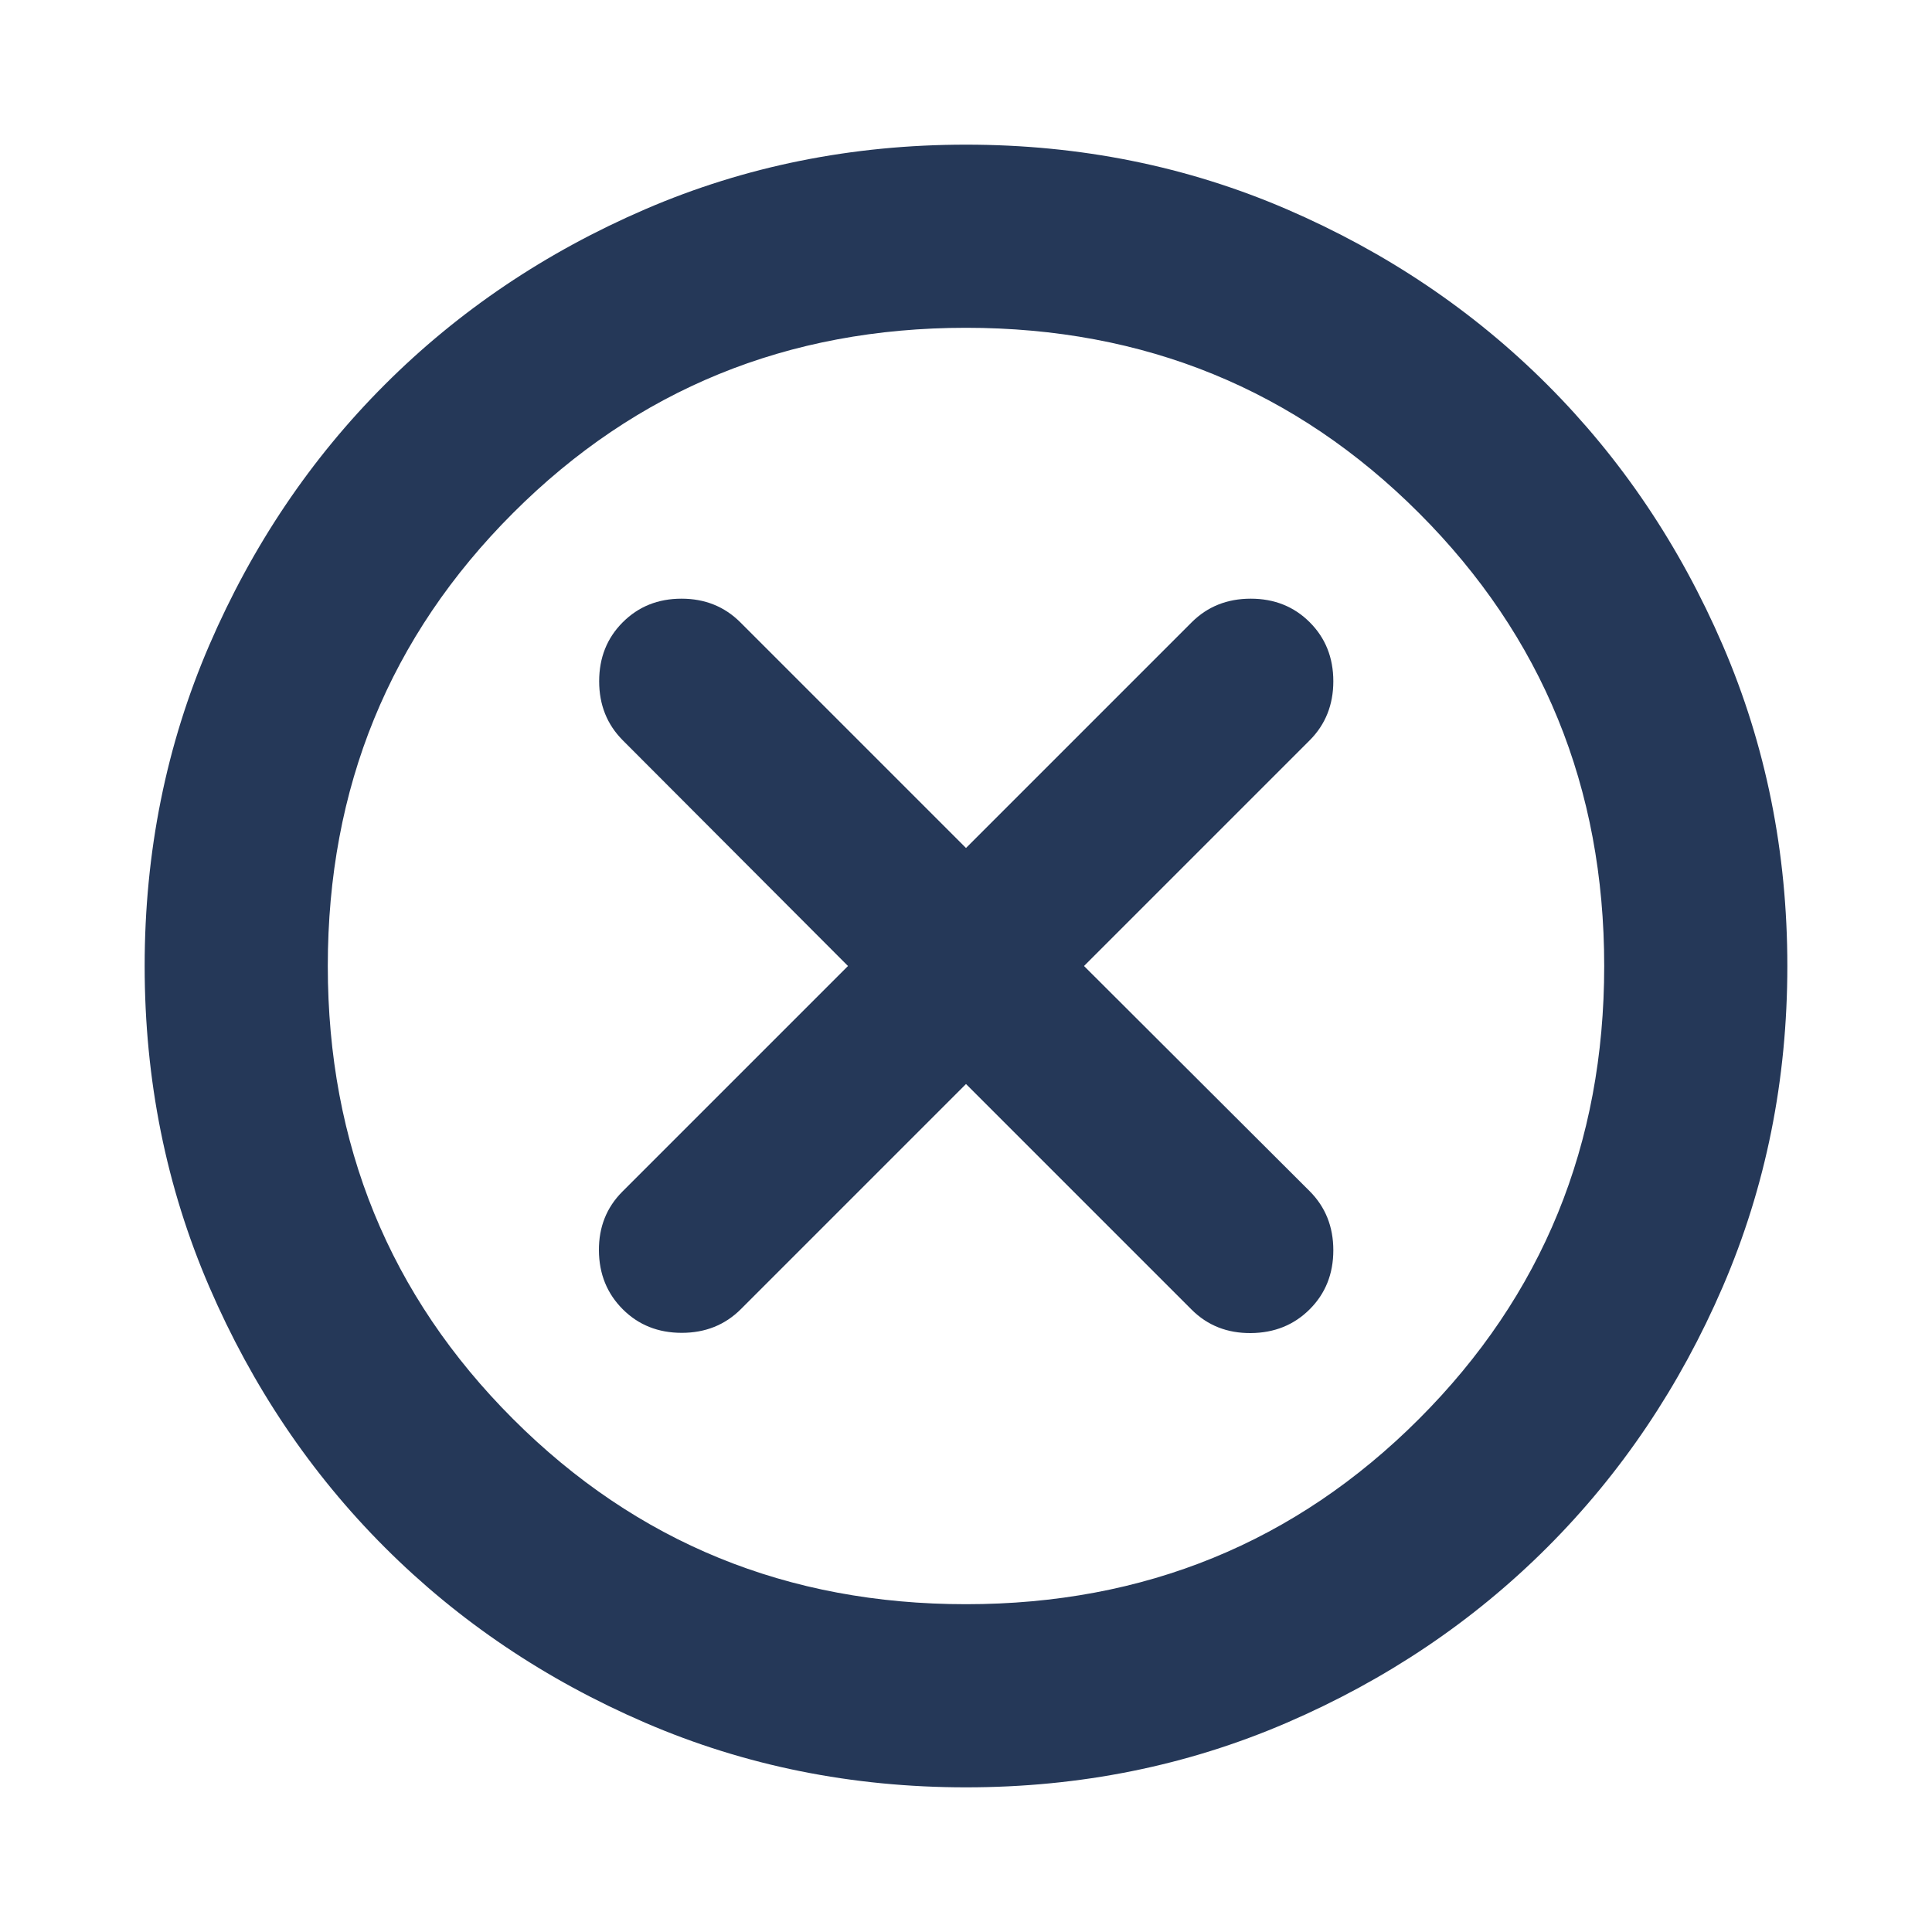 <svg width="24" height="24" viewBox="0 0 24 24" fill="none" xmlns="http://www.w3.org/2000/svg">
<path d="M12 13.466L14.804 16.27C15 16.465 15.244 16.562 15.537 16.56C15.831 16.558 16.075 16.459 16.27 16.264C16.465 16.069 16.563 15.825 16.563 15.531C16.563 15.238 16.465 14.994 16.27 14.798L13.466 12L16.27 9.196C16.465 9 16.563 8.756 16.563 8.463C16.563 8.169 16.465 7.925 16.27 7.73C16.075 7.535 15.831 7.437 15.537 7.437C15.244 7.437 15 7.535 14.804 7.73L12 10.534L9.196 7.73C9 7.535 8.757 7.437 8.466 7.437C8.174 7.437 7.931 7.535 7.736 7.73C7.541 7.925 7.443 8.169 7.443 8.463C7.443 8.756 7.541 9 7.736 9.196L10.534 12L7.73 14.804C7.535 15 7.438 15.243 7.44 15.534C7.442 15.826 7.541 16.069 7.736 16.264C7.931 16.459 8.175 16.557 8.469 16.557C8.762 16.557 9.006 16.459 9.202 16.264L12 13.466ZM12 22.203C10.585 22.203 9.257 21.936 8.016 21.401C6.776 20.866 5.697 20.139 4.779 19.221C3.861 18.303 3.134 17.224 2.599 15.984C2.064 14.743 1.797 13.415 1.797 12C1.797 10.585 2.064 9.257 2.599 8.016C3.134 6.776 3.861 5.697 4.779 4.779C5.697 3.861 6.776 3.134 8.016 2.599C9.257 2.064 10.585 1.797 12 1.797C13.415 1.797 14.743 2.064 15.984 2.599C17.224 3.134 18.303 3.861 19.221 4.779C20.139 5.697 20.866 6.776 21.401 8.016C21.936 9.257 22.203 10.585 22.203 12C22.203 13.415 21.936 14.743 21.401 15.984C20.866 17.224 20.139 18.303 19.221 19.221C18.303 20.139 17.224 20.866 15.984 21.401C14.743 21.936 13.415 22.203 12 22.203ZM12 19.928C14.217 19.928 16.093 19.161 17.627 17.627C19.161 16.093 19.928 14.217 19.928 12C19.928 9.783 19.161 7.907 17.627 6.373C16.093 4.839 14.217 4.072 12 4.072C9.783 4.072 7.907 4.839 6.373 6.373C4.839 7.907 4.072 9.783 4.072 12C4.072 14.217 4.839 16.093 6.373 17.627C7.907 19.161 9.783 19.928 12 19.928Z" fill="#253858"/>
</svg>

